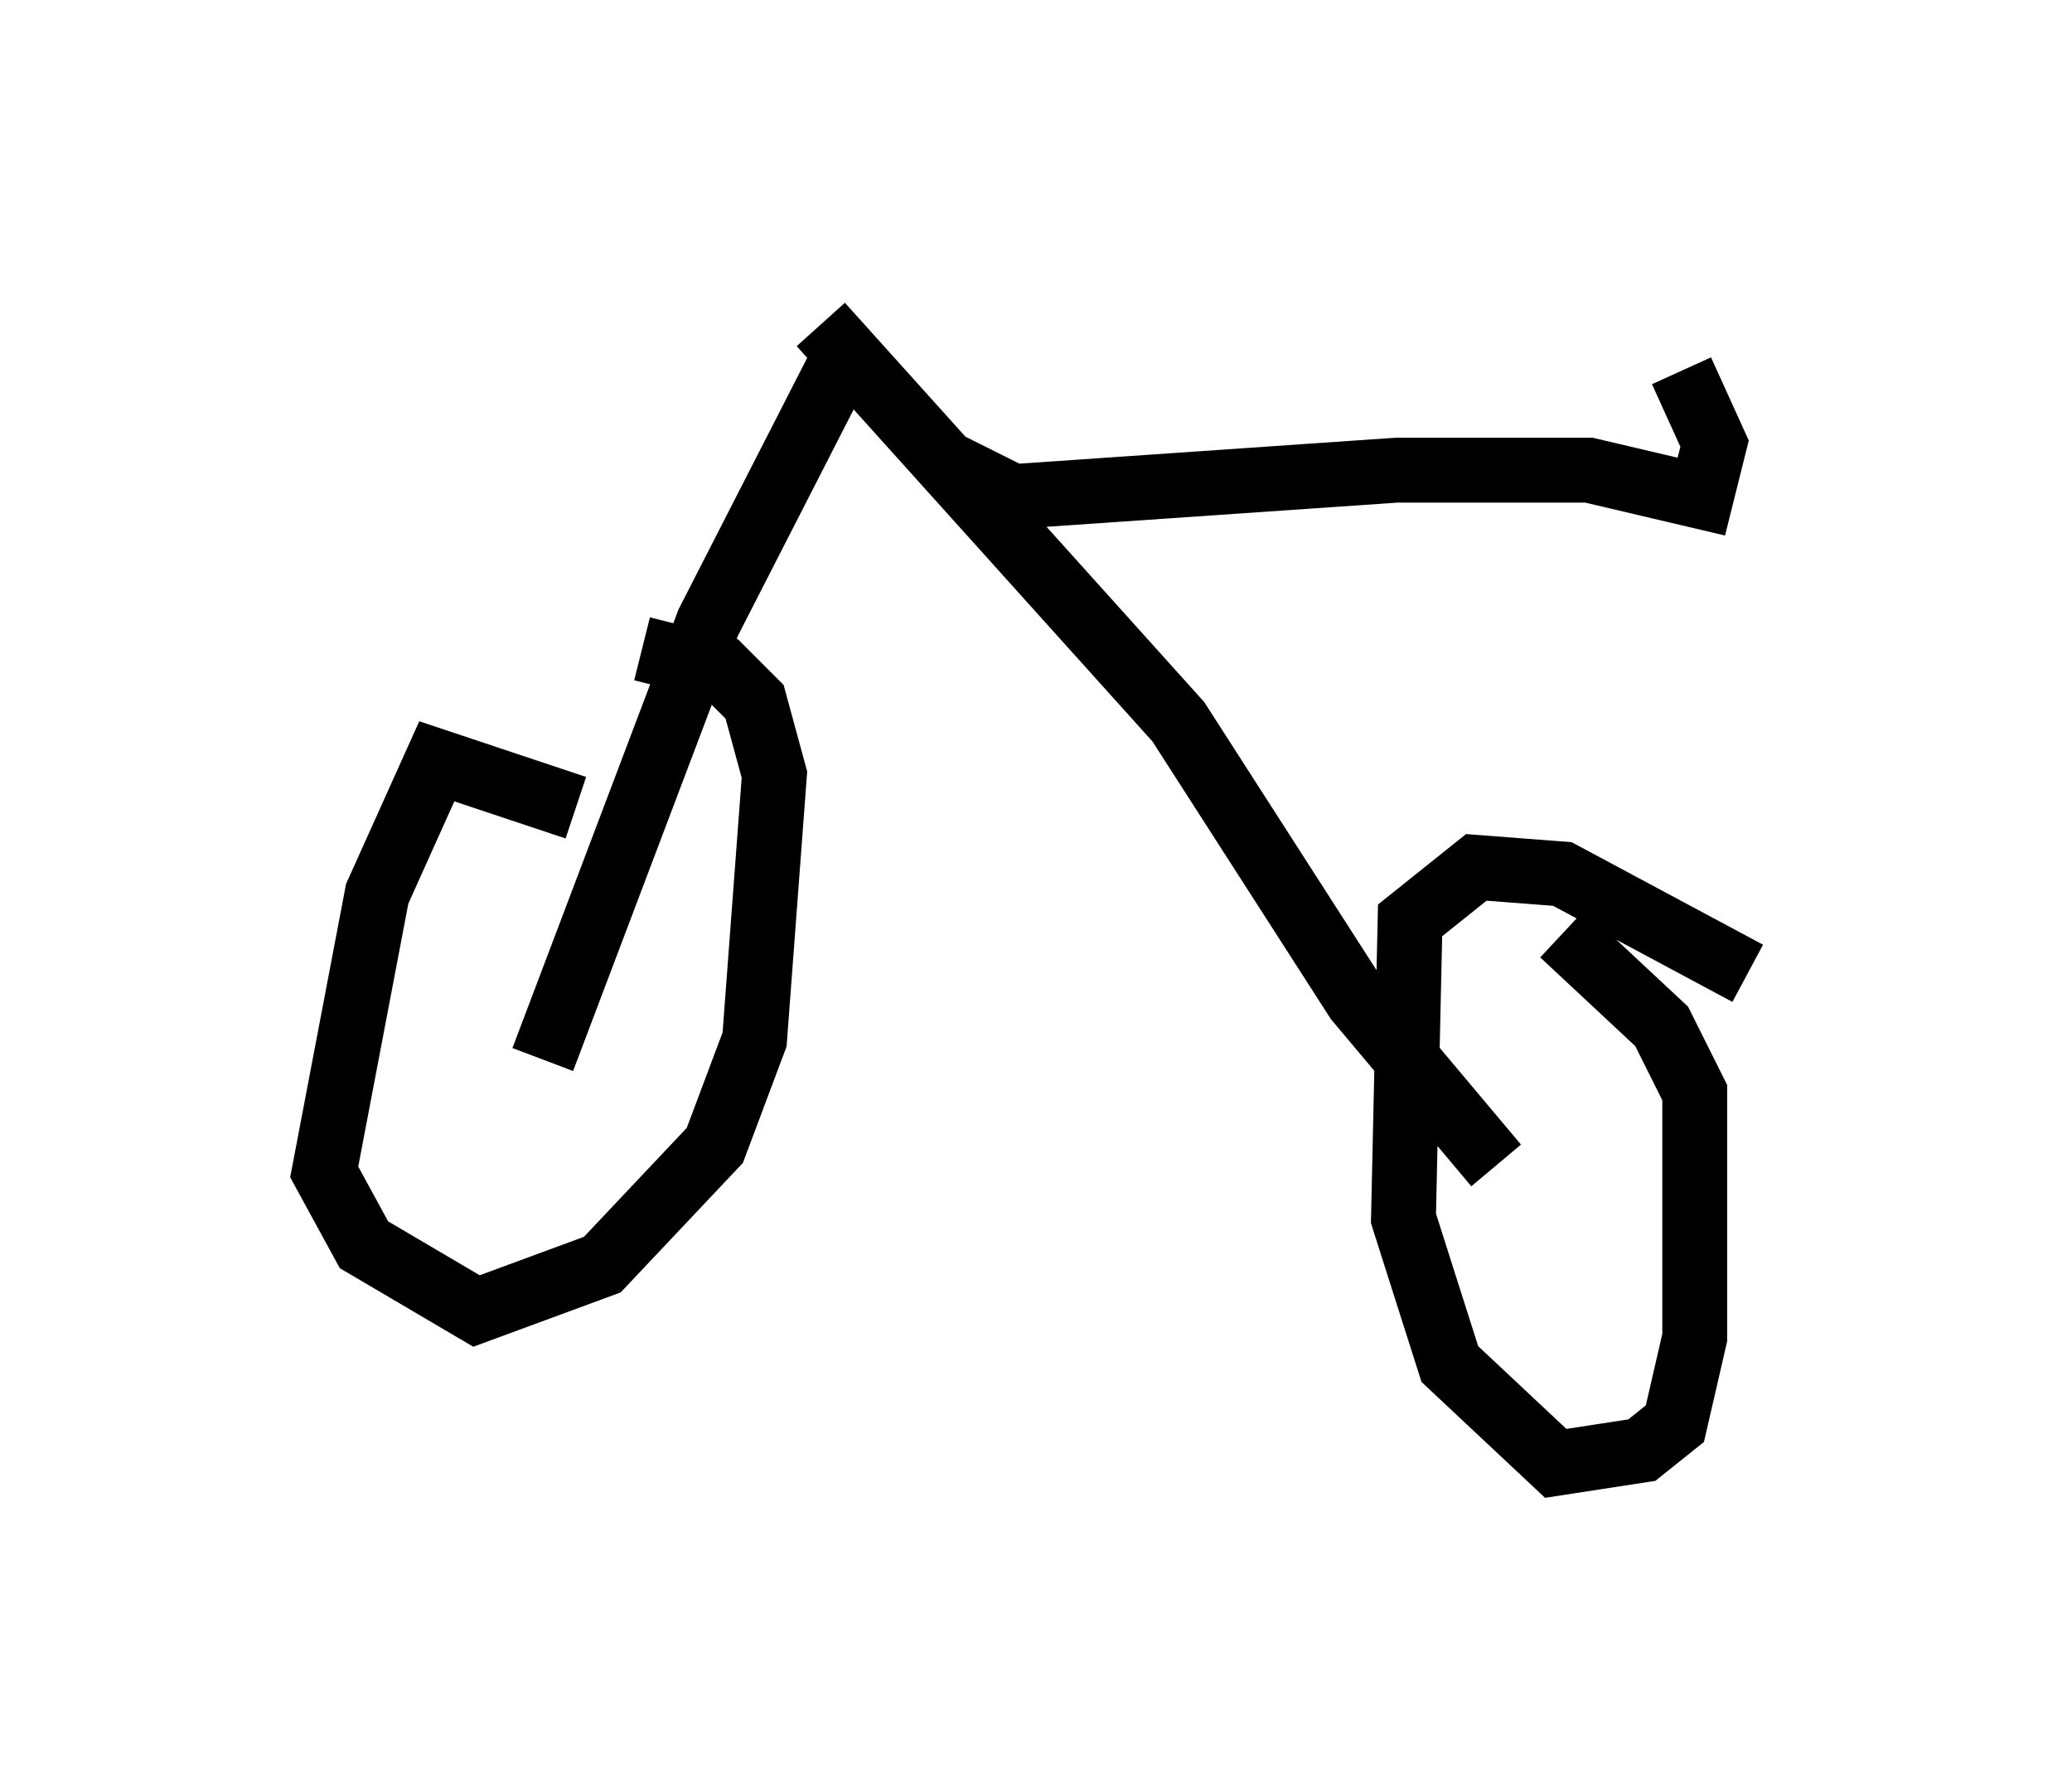 <?xml version="1.0" encoding="utf-8" ?>
<svg baseProfile="full" height="27.559" version="1.1" width="31.948" xmlns="http://www.w3.org/2000/svg" xmlns:ev="http://www.w3.org/2001/xml-events" xmlns:xlink="http://www.w3.org/1999/xlink"><defs /><rect fill="white" height="27.559" width="31.948" x="0" y="0" /><path d="M9.696, 13.065 m-0.817, -0.613 l-2.144, -0.715 -0.919, 2.042 l-0.817, 4.288 0.613, 1.123 l1.735, 1.021 1.94, -0.715 l1.735, -1.838 0.613, -1.633 l0.306, -4.083 -0.306, -1.123 l-0.51, -0.51 -1.225, -0.306 m17.048, 5.002 l-2.858, -1.531 -1.327, -0.102 l-1.021, 0.817 -0.102, 4.594 l0.715, 2.246 1.633, 1.531 l1.327, -0.204 0.51, -0.408 l0.306, -1.327 0.0, -3.777 l-0.51, -1.021 -1.531, -1.429 m-15.721, 1.94 l2.552, -6.738 2.246, -4.39 m9.902, 12.761 l-2.144, -2.552 -2.756, -4.288 l-5.513, -6.125 m1.94, 2.144 l1.021, 0.51 5.921, -0.408 l2.96, 0.0 1.735, 0.408 l0.204, -0.817 -0.51, -1.123 " fill="none" stroke="black" stroke-width="1" /></svg>